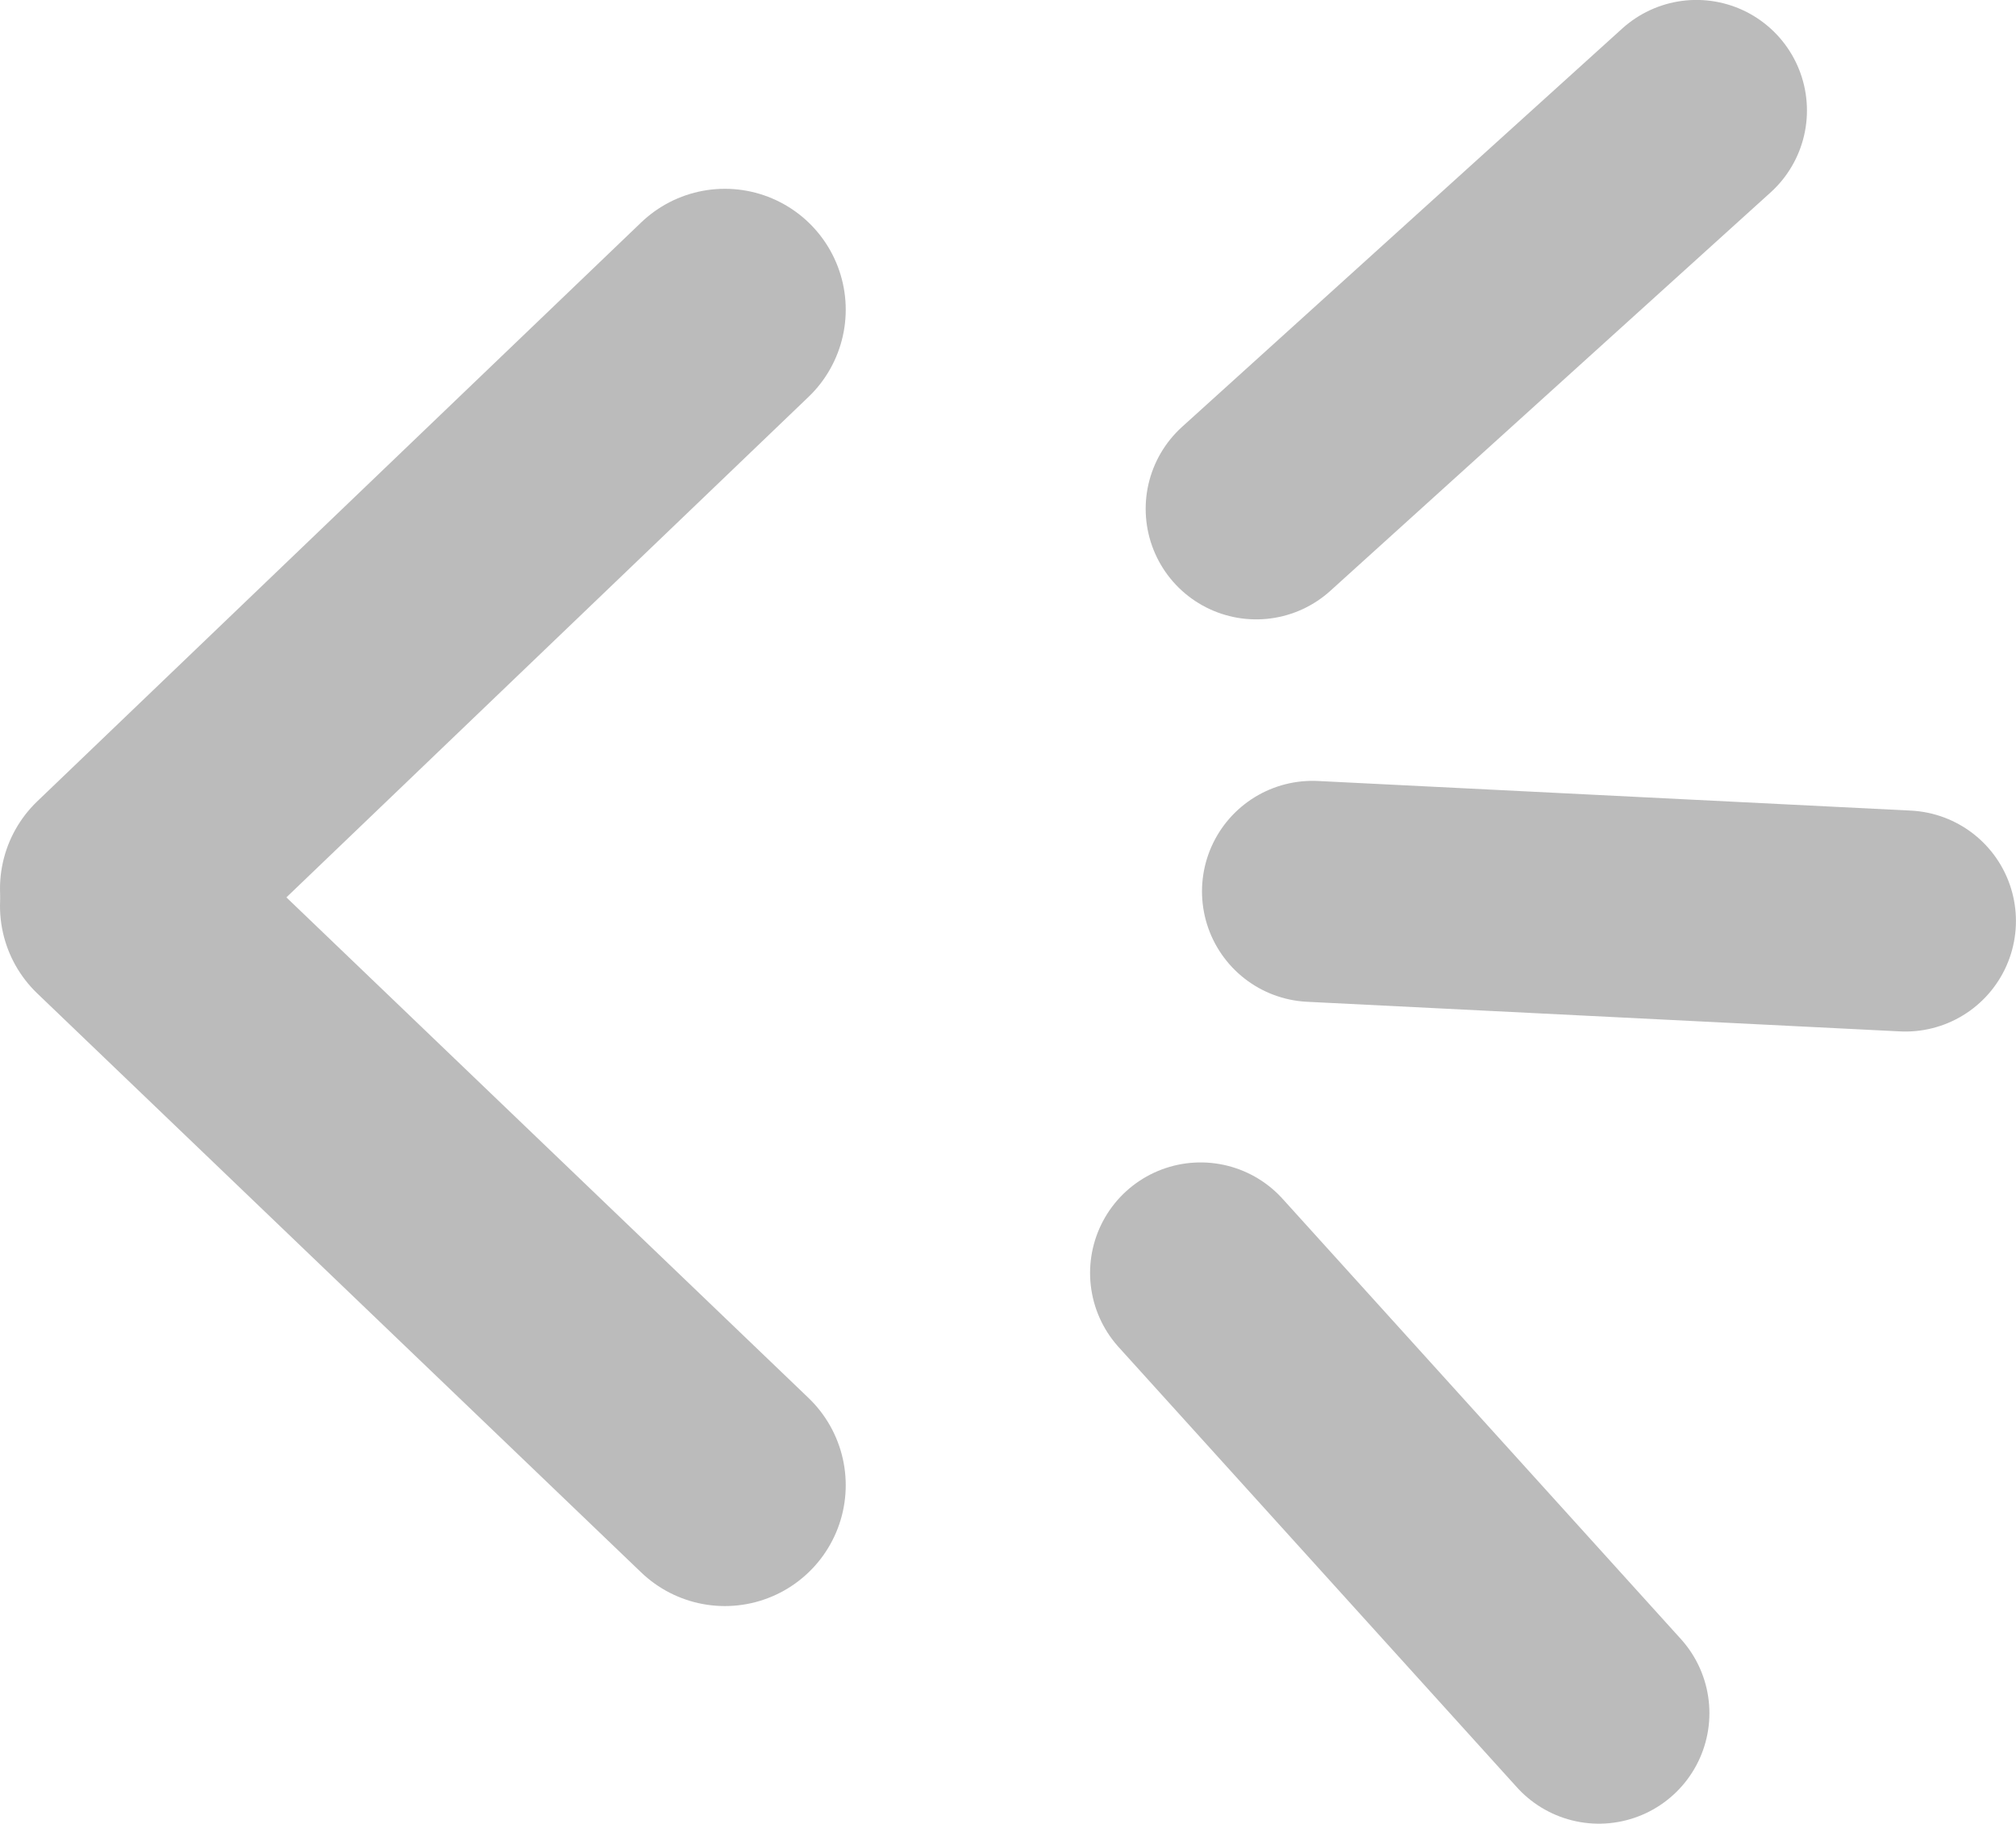 <svg xmlns="http://www.w3.org/2000/svg" viewBox="0 0 16.679 15.088"><defs><style>.cls-1,.cls-2{fill:none;stroke:#bbb;stroke-linecap:round;stroke-linejoin:round;}.cls-1{stroke-width:1.829px;}.cls-2{stroke-width:2px;}</style></defs><g id="Layer_2" data-name="Layer 2"><g id="Layer_3" data-name="Layer 3"><line class="cls-1" x1="15.764" y1="7.62" x2="10.859" y2="7.375"/><line class="cls-1" x1="13.228" y1="14.174" x2="9.933" y2="10.532"/><line class="cls-1" x1="14.035" y1="0.914" x2="10.393" y2="4.21"/><line class="cls-2" x1="5.997" y1="2.562" x2="1" y2="7.352"/><line class="cls-2" x1="5.997" y1="12.288" x2="1" y2="7.497"/></g></g></svg>
